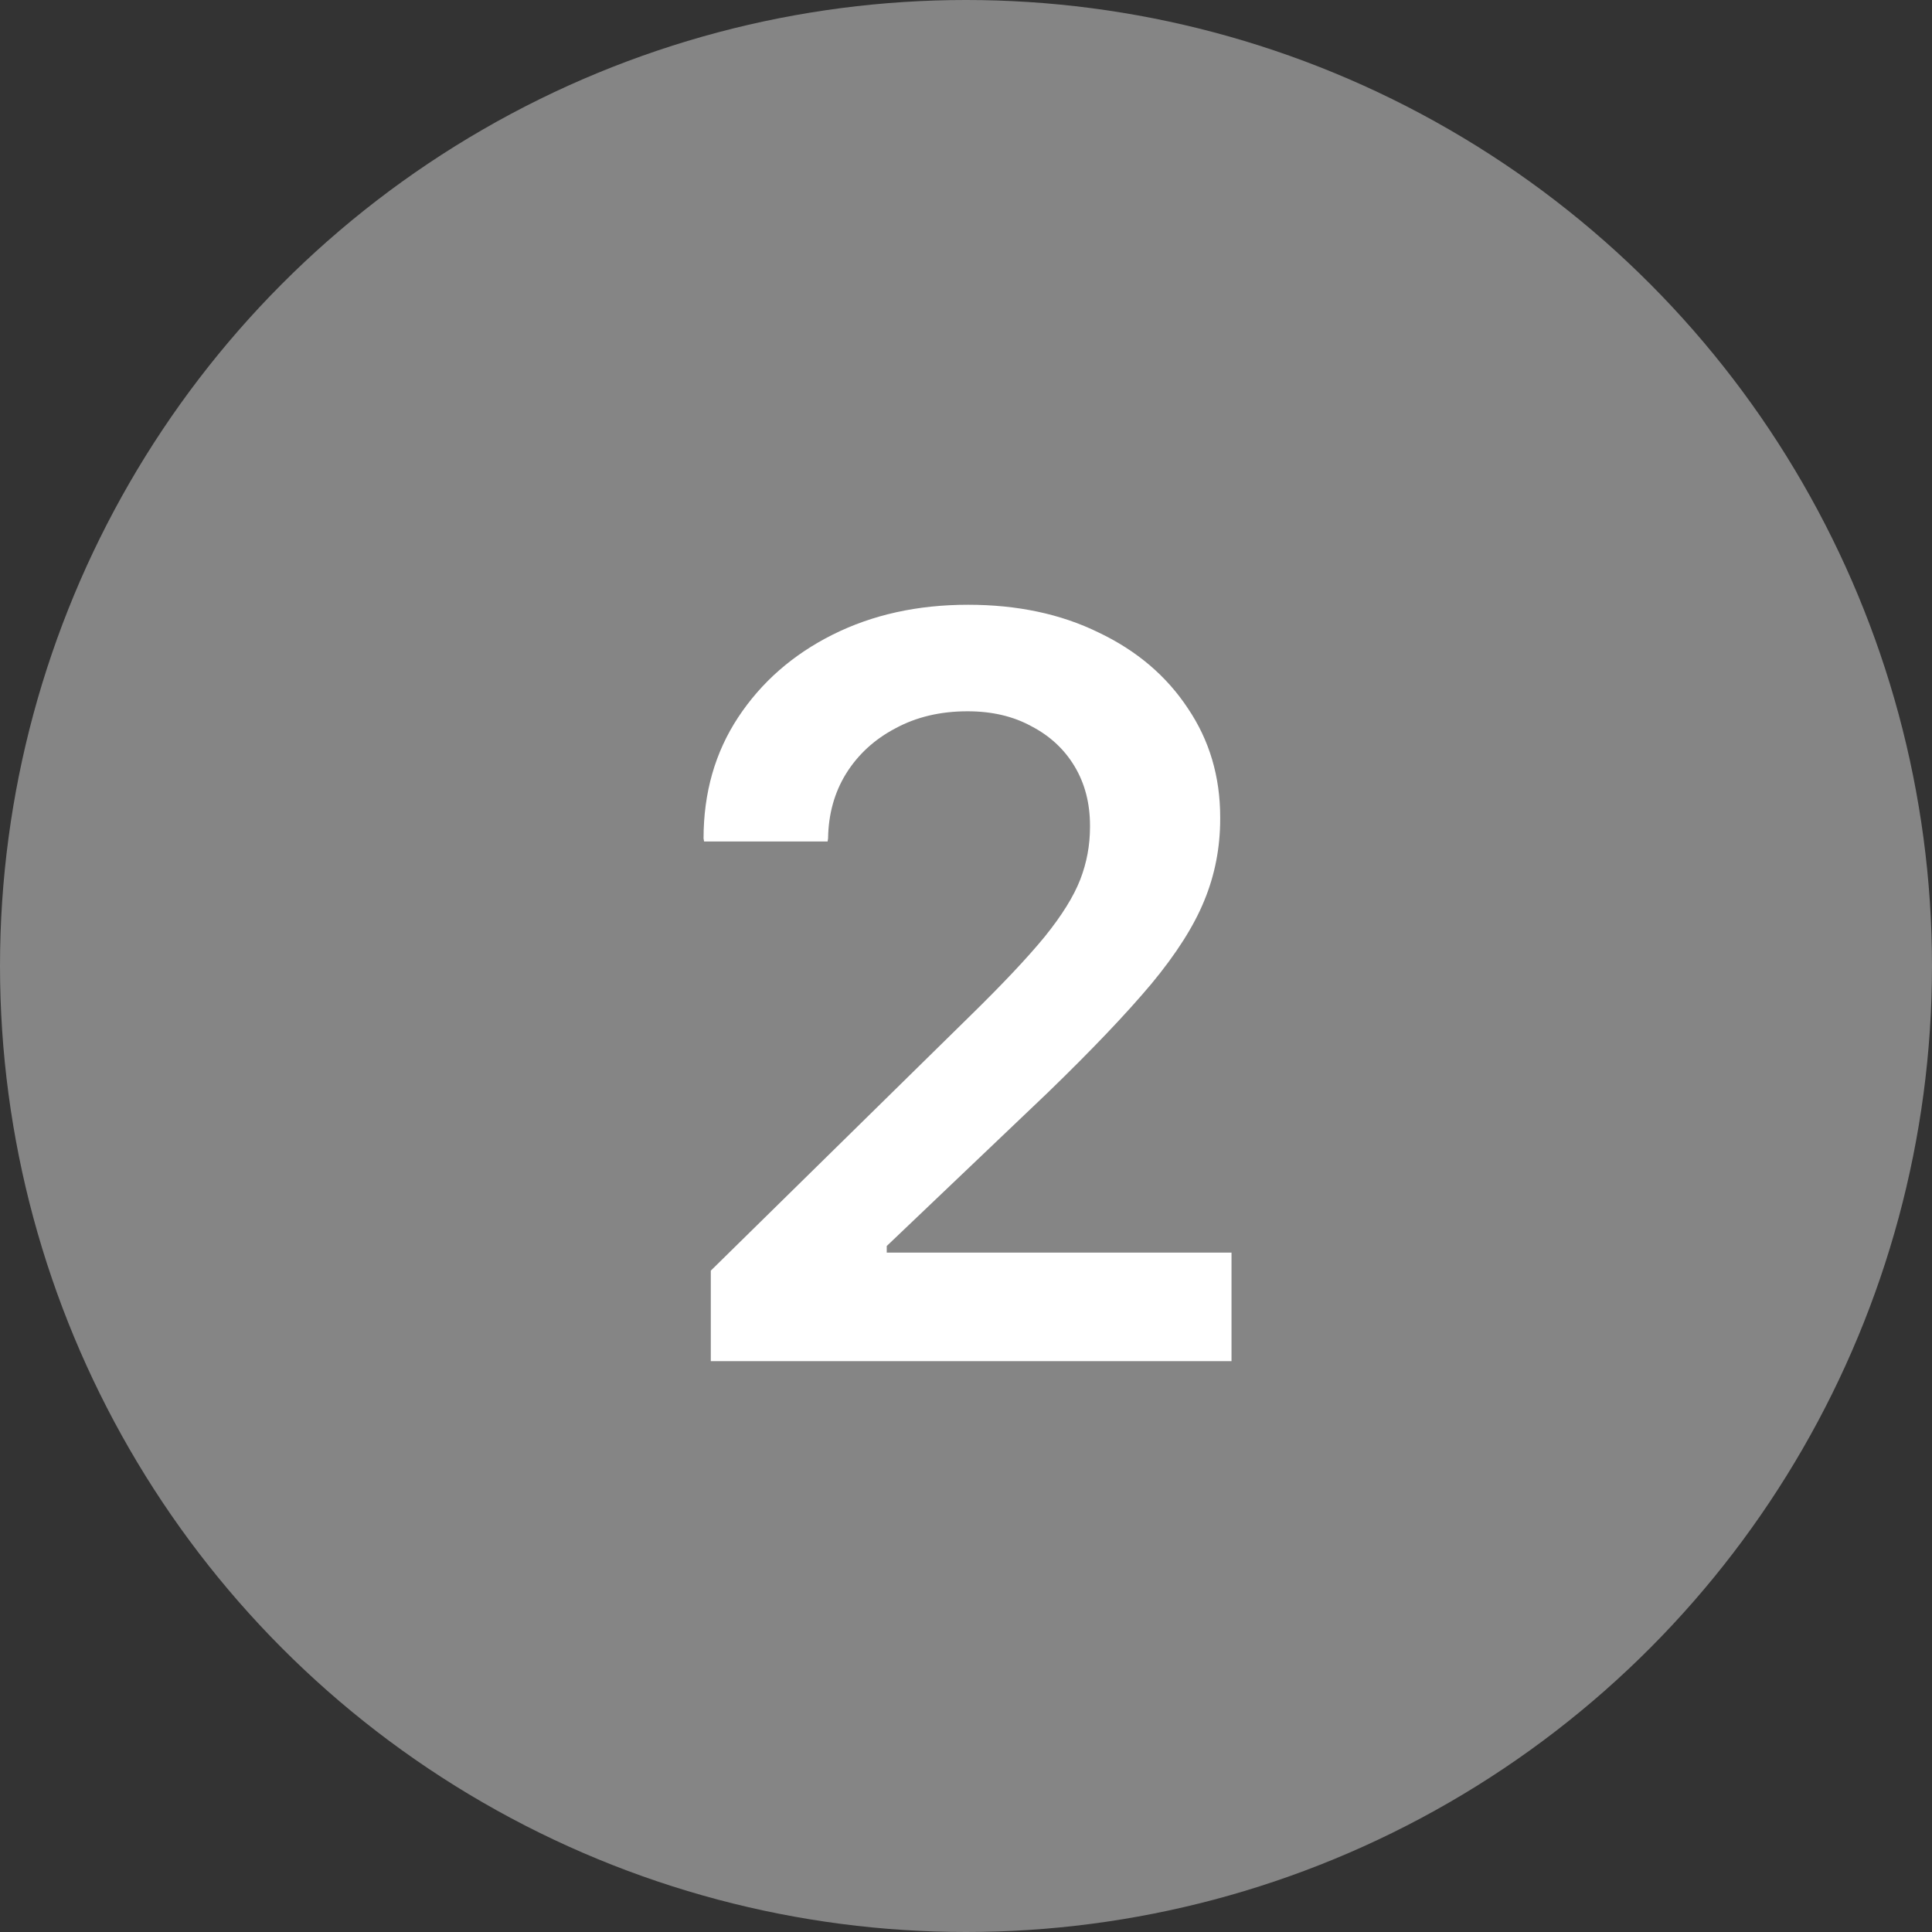 <svg width="44" height="44" viewBox="0 0 44 44" fill="none" xmlns="http://www.w3.org/2000/svg">
<rect x="0" y="0" width="44" height="44" fill="#333333" stroke="none"/>
<circle cx="22" cy="22" r="22" fill="white" fill-opacity="0.4"/>
<path d="M16.188 31V28.938L22.082 23.148C22.832 22.414 23.402 21.809 23.793 21.332C24.184 20.848 24.453 20.414 24.602 20.031C24.75 19.648 24.824 19.25 24.824 18.836V18.801C24.824 18.293 24.707 17.844 24.473 17.453C24.238 17.062 23.91 16.758 23.488 16.539C23.074 16.312 22.59 16.199 22.035 16.199C21.418 16.199 20.871 16.328 20.395 16.586C19.918 16.836 19.543 17.18 19.27 17.617C19.004 18.047 18.867 18.539 18.859 19.094L18.848 19.164H16.035L16.023 19.094C16.023 18.055 16.285 17.137 16.809 16.34C17.34 15.535 18.059 14.906 18.965 14.453C19.871 14 20.898 13.773 22.047 13.773C23.172 13.773 24.164 13.984 25.023 14.406C25.891 14.82 26.566 15.395 27.051 16.129C27.543 16.855 27.789 17.684 27.789 18.613V18.648C27.789 19.305 27.668 19.926 27.426 20.512C27.191 21.09 26.789 21.723 26.219 22.41C25.648 23.09 24.863 23.914 23.863 24.883L19.164 29.359L20.195 27.496V29.359L19.176 28.527H28.047V31H16.188Z" fill="white"/>
</svg>
